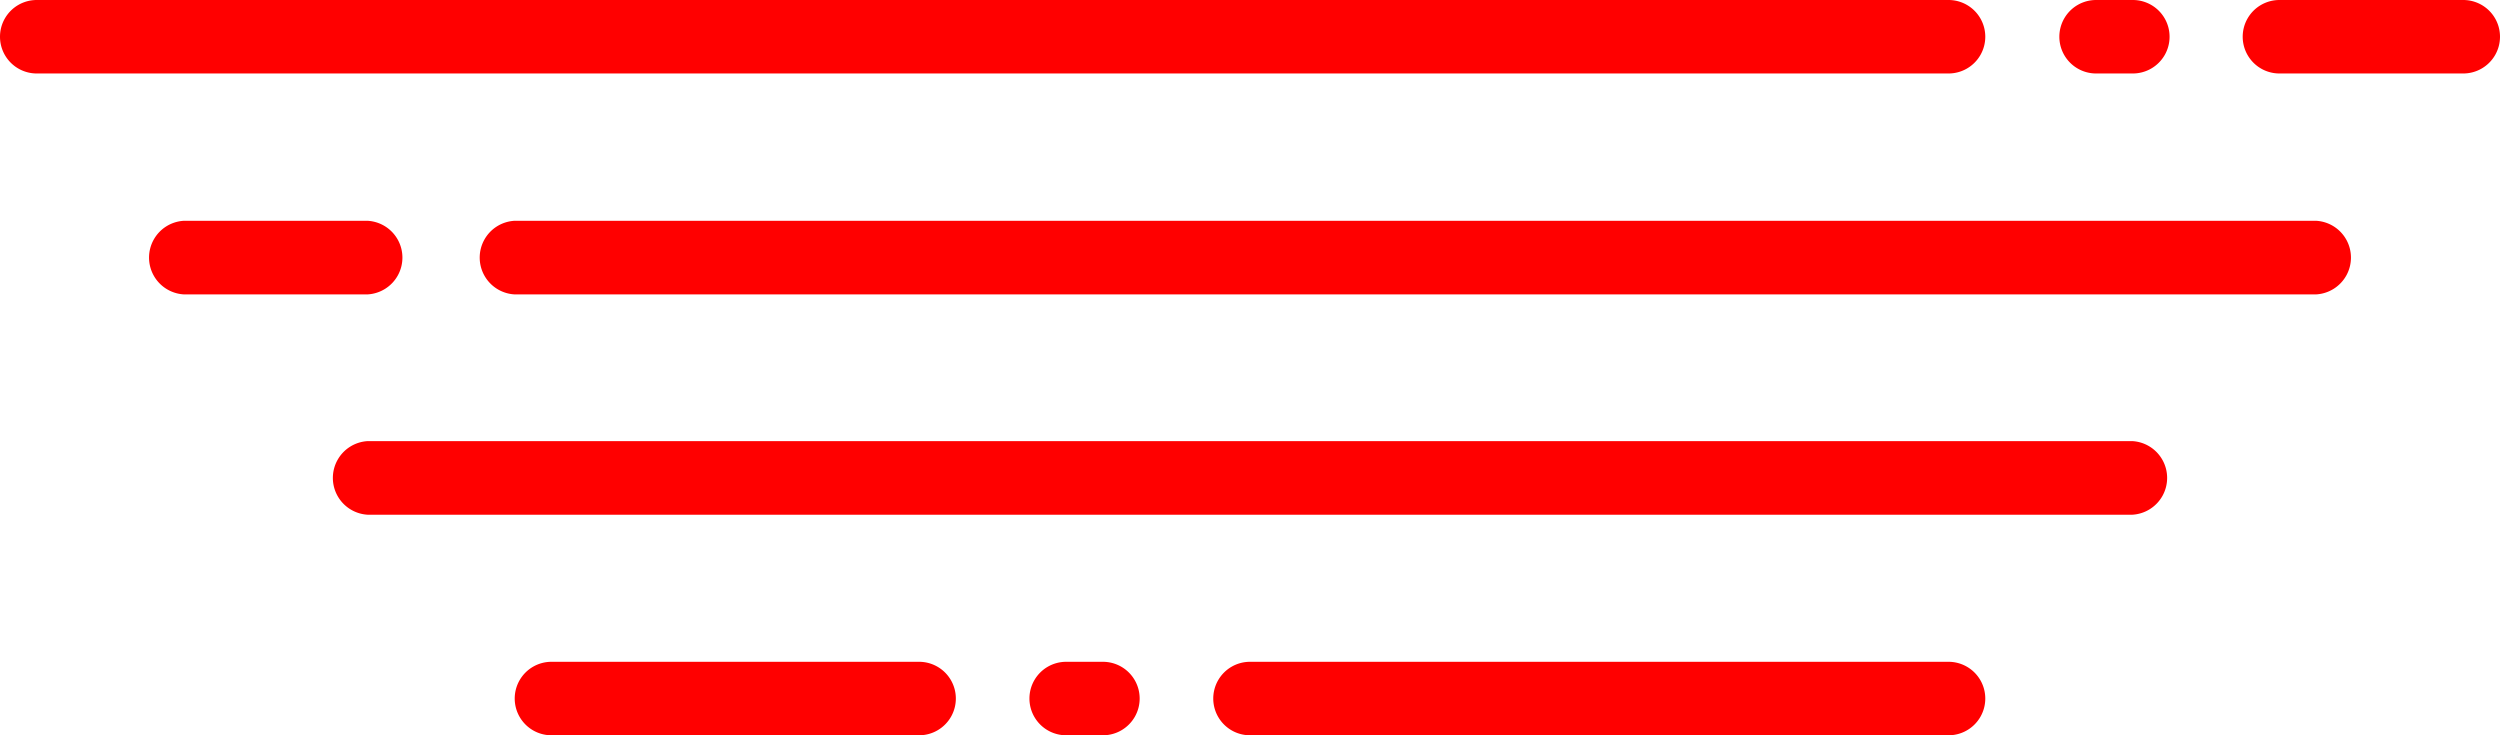 <svg id="vector" xmlns="http://www.w3.org/2000/svg" width="212.3" height="62.44" viewBox="0 0 212.3 62.44"><path fill="#FF000000" d="M209.18,6.24H193.57a3.12,3.12 0,0 1,0 -6.24h15.61a3.12,3.12 0,1 1,0 6.24Z" id="path_0"/><path fill="#FF000000" d="M181.08,6.24H178A3.12,3.12 0,0 1,178 0h3.12a3.12,3.12 0,0 1,0 6.24Z" id="path_1"/><path fill="#FF000000" d="M165.47,6.24H3.12A3.12,3.12 0,0 1,3.12 0H165.47a3.12,3.12 0,1 1,0 6.24Z" id="path_2"/><path fill="#FF000000" d="M181.08,43.71H31.22a3.13,3.13 0,0 1,0 -6.25H181.08a3.13,3.13 0,0 1,0 6.25Z" id="path_3"/><path fill="#FF000000" d="M165.47,62.44H106.15a3.12,3.12 0,0 1,0 -6.24h59.32a3.12,3.12 0,1 1,0 6.24Z" id="path_4"/><path fill="#FF000000" d="M93.66,62.44H90.54a3.12,3.12 0,0 1,0 -6.24h3.12a3.12,3.12 0,1 1,0 6.24Z" id="path_5"/><path fill="#FF000000" d="M78.05,62.44H46.83a3.12,3.12 0,1 1,0 -6.24H78.05a3.12,3.12 0,1 1,0 6.24Z" id="path_6"/><path fill="#FF000000" d="M196.69,25h-153a3.13,3.13 0,0 1,0 -6.25h153a3.13,3.13 0,0 1,0 6.25Z" id="path_7"/><path fill="#FF000000" d="M31.22,25H15.61a3.13,3.13 0,0 1,0 -6.25H31.22a3.13,3.13 0,0 1,0 6.25Z" id="path_8"/></svg>